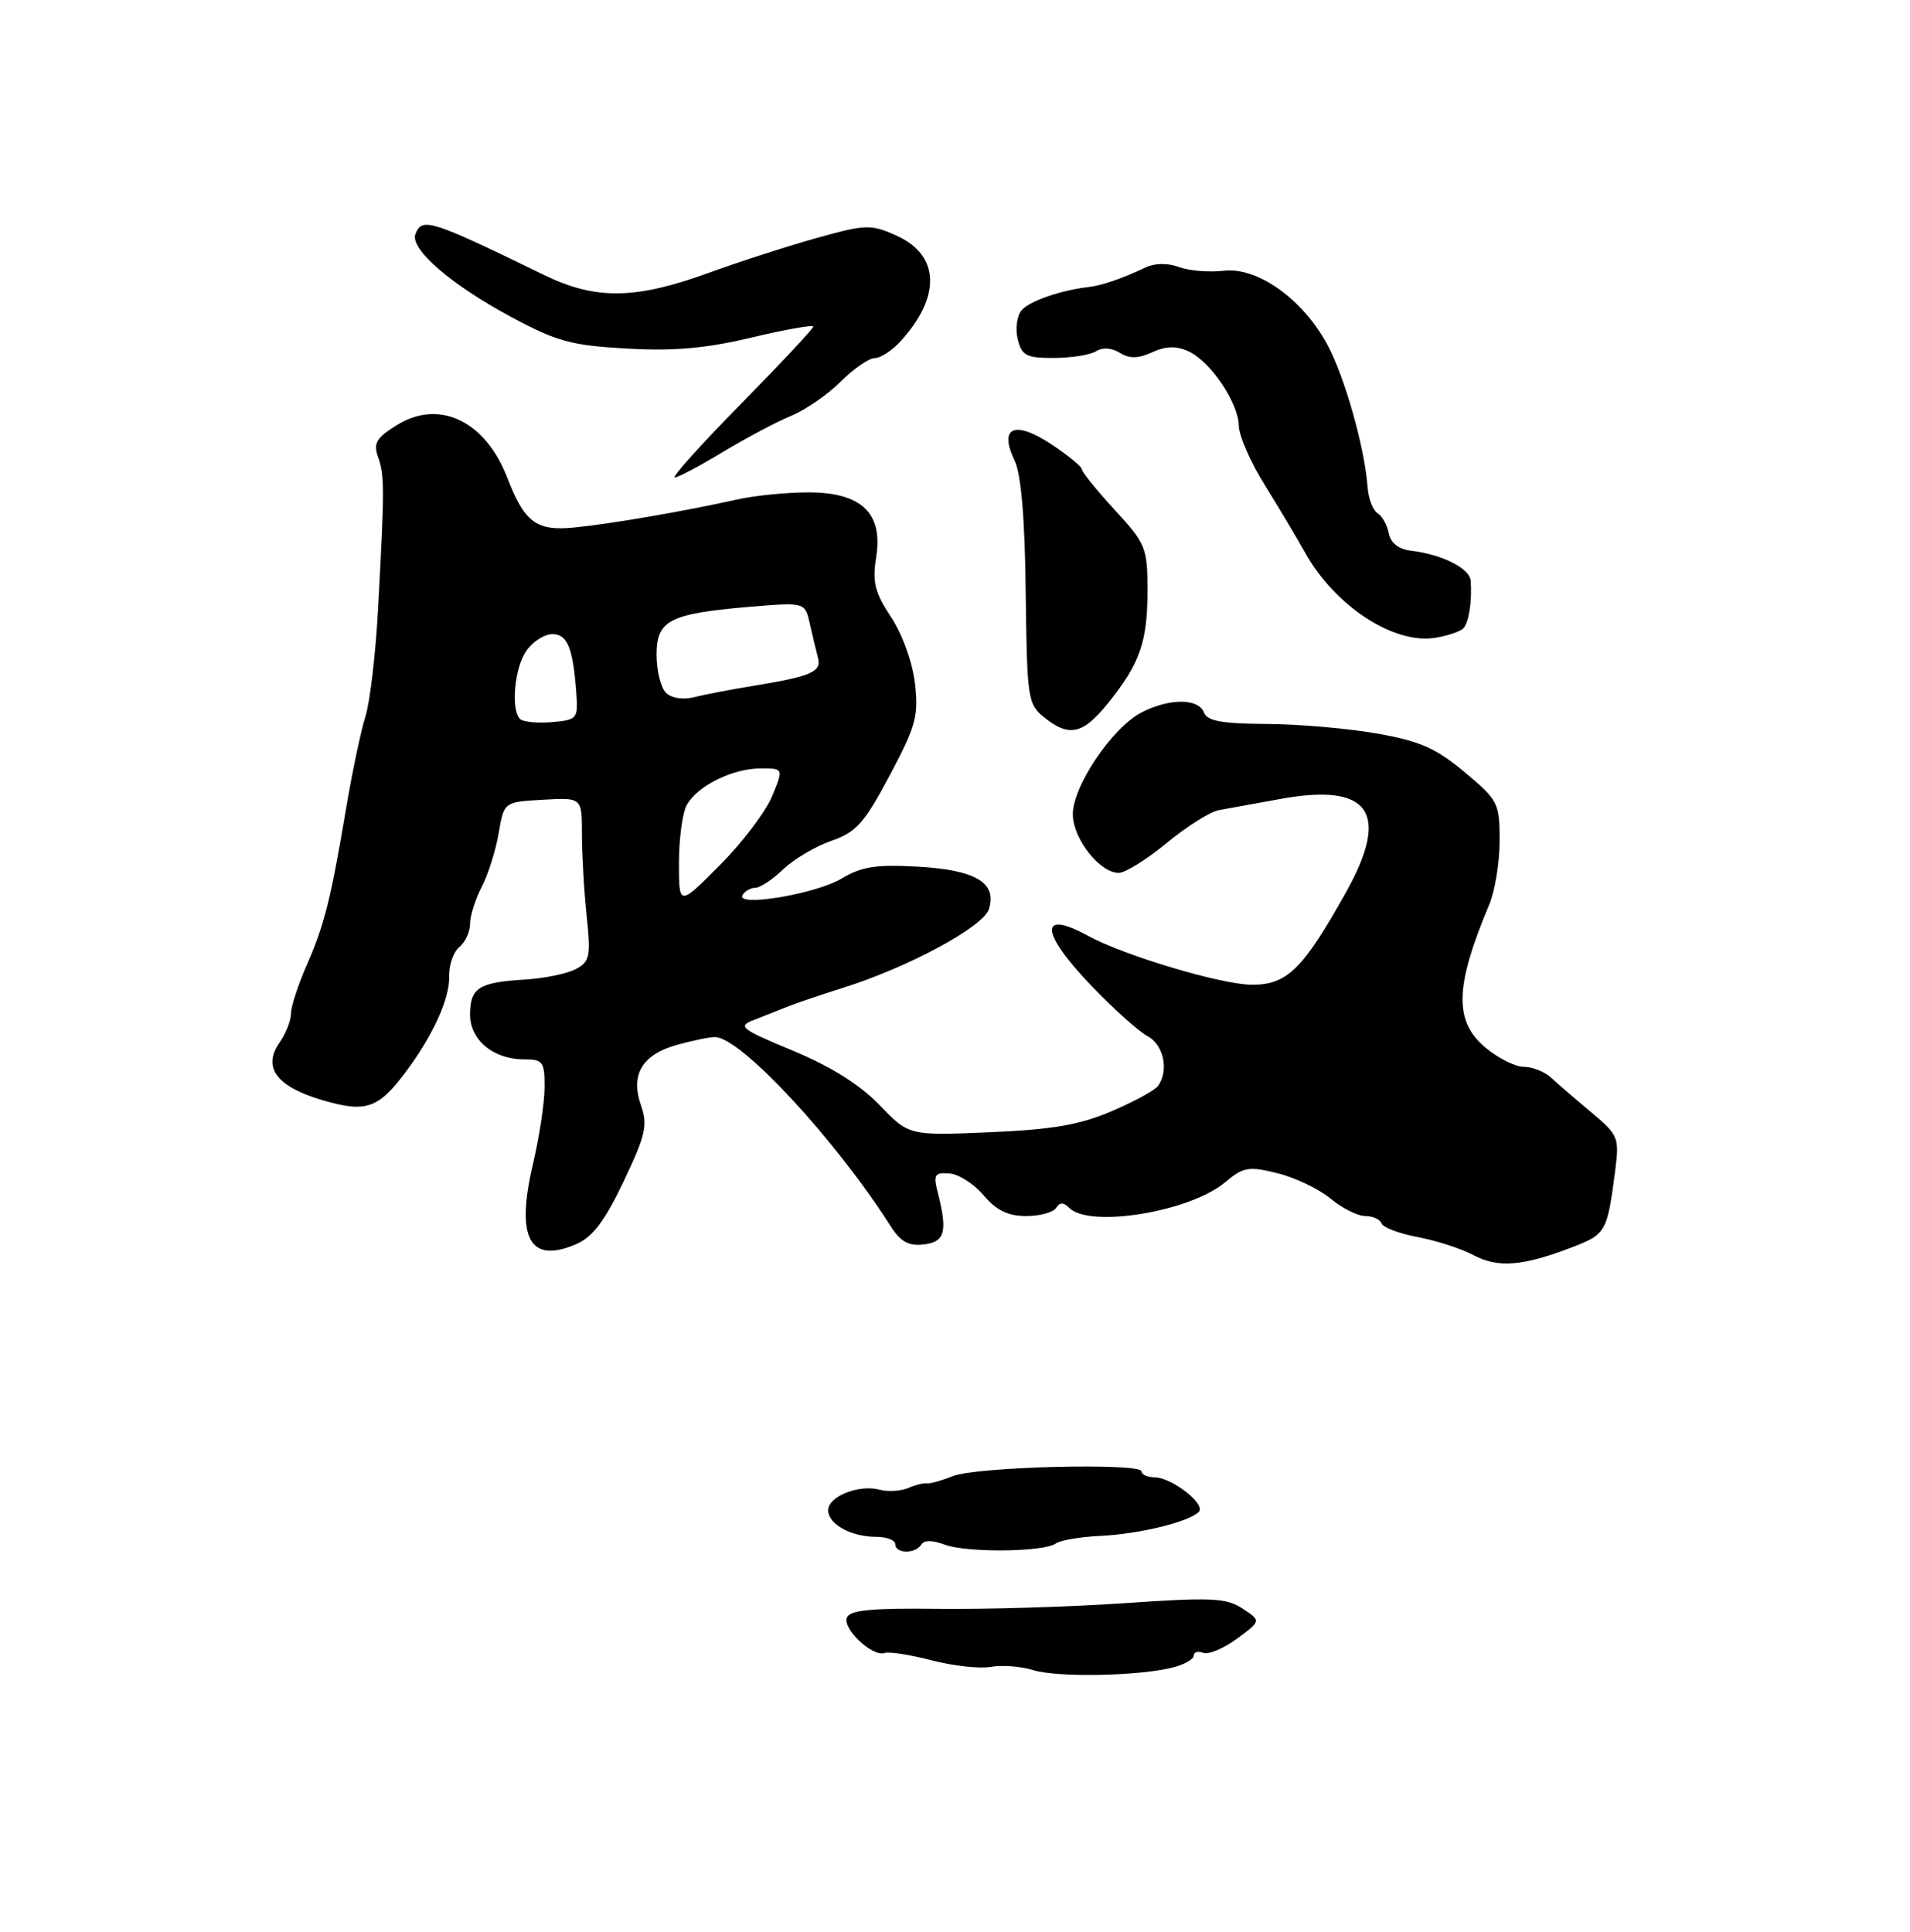 <?xml version="1.0" encoding="UTF-8" standalone="no"?>
<!DOCTYPE svg PUBLIC "-//W3C//DTD SVG 1.1//EN" "http://www.w3.org/Graphics/SVG/1.1/DTD/svg11.dtd" >
<svg xmlns="http://www.w3.org/2000/svg" xmlns:xlink="http://www.w3.org/1999/xlink" version="1.1" viewBox="0 0 256 259">
 <g >
 <path fill="currentColor"
d=" M 157.25 223.50 C 158.76 223.11 160.00 222.40 160.00 221.92 C 160.00 221.45 160.57 221.28 161.28 221.55 C 161.98 221.82 164.01 220.97 165.80 219.65 C 169.04 217.26 169.04 217.26 166.53 215.61 C 164.34 214.18 162.39 214.09 150.76 214.89 C 143.47 215.39 132.22 215.73 125.76 215.65 C 116.77 215.54 113.90 215.81 113.51 216.84 C 112.92 218.36 116.95 222.13 118.57 221.57 C 119.16 221.37 122.00 221.81 124.89 222.56 C 127.78 223.31 131.34 223.70 132.82 223.43 C 134.29 223.16 136.85 223.36 138.50 223.87 C 141.74 224.88 152.80 224.66 157.25 223.50 Z  M 123.48 207.04 C 123.86 206.42 124.99 206.43 126.63 207.05 C 129.55 208.16 139.98 208.04 141.53 206.88 C 142.10 206.46 144.80 206.00 147.53 205.87 C 152.78 205.61 159.32 204.01 160.67 202.66 C 161.68 201.65 157.09 198.05 154.75 198.02 C 153.79 198.01 153.00 197.66 153.00 197.23 C 153.00 196.05 130.85 196.59 127.72 197.86 C 126.18 198.47 124.61 198.91 124.22 198.83 C 123.82 198.75 122.71 199.03 121.74 199.45 C 120.76 199.88 119.03 199.98 117.88 199.68 C 115.08 198.95 111.00 200.59 111.00 202.44 C 111.00 204.30 114.06 206.00 117.43 206.00 C 118.85 206.00 120.00 206.45 120.00 207.00 C 120.00 208.28 122.69 208.31 123.48 207.04 Z  M 210.78 167.16 C 215.26 165.43 215.42 165.13 216.49 156.89 C 217.05 152.48 216.91 152.14 213.29 149.11 C 211.21 147.37 208.79 145.28 207.92 144.47 C 207.04 143.66 205.39 143.00 204.24 143.00 C 203.09 143.00 200.77 141.83 199.08 140.41 C 194.86 136.87 194.99 132.22 199.62 121.22 C 200.38 119.41 201.00 115.57 201.00 112.68 C 201.00 107.64 200.81 107.26 196.29 103.49 C 192.44 100.27 190.30 99.33 184.54 98.32 C 180.67 97.64 174.00 97.06 169.72 97.04 C 163.75 97.01 161.80 96.65 161.36 95.50 C 160.62 93.58 156.72 93.58 153.00 95.50 C 149.02 97.56 143.68 105.54 143.79 109.26 C 143.88 112.53 147.44 117.00 149.94 117.00 C 150.82 117.00 153.72 115.19 156.39 112.99 C 159.06 110.78 162.20 108.80 163.37 108.59 C 164.54 108.38 168.26 107.70 171.64 107.09 C 183.59 104.91 186.39 108.91 180.40 119.61 C 174.65 129.90 172.52 132.00 167.83 132.00 C 163.78 132.00 150.70 128.10 145.85 125.45 C 139.19 121.81 139.42 125.00 146.34 132.20 C 149.28 135.26 152.65 138.28 153.84 138.91 C 155.97 140.06 156.69 143.47 155.23 145.55 C 154.83 146.12 152.03 147.66 149.00 148.95 C 144.72 150.78 141.10 151.41 132.67 151.77 C 121.83 152.23 121.83 152.23 117.90 148.14 C 115.29 145.42 111.40 142.97 106.29 140.85 C 99.24 137.91 98.81 137.58 101.06 136.71 C 102.40 136.19 104.40 135.40 105.50 134.95 C 106.60 134.51 109.97 133.36 113.00 132.41 C 121.72 129.67 131.79 124.24 132.54 121.88 C 133.66 118.33 130.80 116.61 123.04 116.17 C 117.42 115.85 115.47 116.16 112.80 117.76 C 109.32 119.85 98.48 121.65 99.53 119.96 C 99.85 119.43 100.63 119.00 101.25 119.00 C 101.88 119.00 103.55 117.89 104.98 116.52 C 106.40 115.16 109.30 113.45 111.42 112.71 C 114.75 111.56 115.84 110.34 119.25 103.94 C 122.77 97.32 123.14 95.96 122.63 91.59 C 122.30 88.76 120.94 85.00 119.42 82.70 C 117.25 79.42 116.90 78.03 117.43 74.71 C 118.38 68.78 115.48 66.00 108.34 66.00 C 105.42 66.00 101.11 66.43 98.76 66.96 C 91.85 68.51 81.83 70.23 76.98 70.71 C 71.89 71.22 70.31 70.04 67.98 64.00 C 65.03 56.40 58.85 53.46 53.19 56.98 C 50.44 58.69 50.01 59.42 50.68 61.27 C 51.55 63.73 51.55 65.42 50.68 81.50 C 50.36 87.55 49.59 94.08 48.99 96.00 C 48.38 97.92 47.24 103.33 46.45 108.00 C 44.34 120.55 43.48 123.99 41.13 129.33 C 39.96 131.99 39.00 134.93 39.00 135.86 C 39.00 136.79 38.30 138.55 37.46 139.76 C 35.15 143.06 37.05 145.64 43.12 147.44 C 49.00 149.19 50.68 148.63 54.34 143.74 C 58.04 138.80 60.30 133.83 60.21 130.83 C 60.17 129.35 60.78 127.60 61.57 126.94 C 62.36 126.29 63.00 124.89 63.00 123.83 C 63.00 122.77 63.70 120.54 64.57 118.87 C 65.43 117.21 66.45 113.97 66.84 111.67 C 67.55 107.50 67.55 107.50 72.77 107.20 C 78.00 106.90 78.00 106.90 78.00 111.80 C 78.00 114.50 78.28 119.43 78.63 122.75 C 79.20 128.19 79.06 128.90 77.18 129.90 C 76.03 130.52 72.93 131.15 70.28 131.31 C 64.18 131.67 63.00 132.43 63.00 136.00 C 63.00 139.41 66.12 142.00 70.22 142.00 C 72.77 142.00 73.00 142.31 72.99 145.75 C 72.98 147.81 72.28 152.42 71.44 156.00 C 69.09 165.96 70.97 169.47 77.23 166.77 C 79.43 165.82 81.05 163.68 83.58 158.37 C 86.53 152.18 86.84 150.84 85.92 148.19 C 84.47 144.03 86.06 141.36 90.76 140.05 C 92.82 139.48 95.09 139.01 95.81 139.01 C 99.23 138.99 111.92 152.65 119.34 164.31 C 120.70 166.45 121.77 167.05 123.81 166.81 C 126.66 166.48 127.03 165.10 125.68 159.81 C 125.08 157.46 125.27 157.14 127.25 157.29 C 128.49 157.38 130.55 158.70 131.84 160.23 C 133.54 162.24 135.10 163.00 137.53 163.00 C 139.37 163.00 141.18 162.51 141.55 161.91 C 142.04 161.13 142.53 161.13 143.31 161.91 C 146.04 164.64 159.51 162.43 164.20 158.48 C 166.66 156.42 167.35 156.30 171.21 157.26 C 173.57 157.84 176.77 159.37 178.33 160.66 C 179.88 161.95 181.98 163.00 182.99 163.00 C 184.01 163.00 184.98 163.44 185.17 163.99 C 185.35 164.53 187.53 165.35 190.00 165.82 C 192.47 166.28 195.85 167.37 197.50 168.25 C 200.81 170.00 204.14 169.72 210.78 167.16 Z  M 148.50 94.27 C 152.78 88.95 153.80 86.06 153.80 79.19 C 153.80 73.42 153.59 72.90 149.40 68.34 C 146.98 65.70 145.00 63.26 145.00 62.90 C 145.00 62.55 143.15 61.04 140.89 59.54 C 135.97 56.29 133.84 57.24 135.98 61.72 C 136.87 63.58 137.36 69.41 137.48 79.40 C 137.64 93.61 137.76 94.38 139.94 96.15 C 143.28 98.85 145.14 98.45 148.50 94.27 Z  M 196.13 84.23 C 196.87 83.46 197.31 80.60 197.12 77.87 C 197.00 76.17 193.28 74.30 189.01 73.80 C 187.45 73.61 186.38 72.75 186.14 71.50 C 185.94 70.40 185.26 69.18 184.63 68.79 C 184.01 68.39 183.41 66.82 183.30 65.29 C 182.92 60.01 180.23 50.49 177.89 46.17 C 174.58 40.06 168.52 35.75 164.00 36.29 C 162.07 36.52 159.39 36.30 158.04 35.80 C 156.53 35.24 154.79 35.26 153.54 35.85 C 150.49 37.30 147.68 38.27 146.00 38.46 C 142.20 38.89 137.94 40.36 136.91 41.61 C 136.29 42.36 136.06 44.10 136.41 45.49 C 136.96 47.68 137.58 48.00 141.27 47.98 C 143.60 47.98 146.13 47.57 146.91 47.08 C 147.77 46.53 149.00 46.61 150.09 47.29 C 151.38 48.10 152.54 48.08 154.43 47.22 C 156.25 46.38 157.66 46.34 159.27 47.08 C 162.23 48.43 165.99 53.97 166.04 57.06 C 166.06 58.40 167.62 61.98 169.51 65.00 C 171.39 68.03 173.81 72.08 174.88 74.00 C 178.89 81.24 186.88 86.46 192.47 85.48 C 194.10 85.20 195.75 84.63 196.13 84.23 Z  M 96.87 60.60 C 99.97 58.73 104.09 56.54 106.03 55.74 C 107.97 54.94 110.97 52.87 112.70 51.14 C 114.43 49.41 116.48 48.00 117.25 48.00 C 118.02 48.00 119.57 46.99 120.70 45.75 C 126.18 39.74 125.96 34.18 120.15 31.58 C 116.72 30.04 116.07 30.06 109.50 31.89 C 105.65 32.97 99.12 35.07 95.00 36.57 C 85.15 40.15 79.83 40.22 72.92 36.86 C 57.68 29.44 56.57 29.09 55.68 31.38 C 54.92 33.37 60.43 38.15 68.50 42.48 C 74.61 45.77 76.58 46.31 84.00 46.72 C 90.33 47.08 94.61 46.70 100.75 45.24 C 105.29 44.16 109.00 43.51 109.00 43.78 C 109.00 44.06 104.64 48.72 99.31 54.14 C 93.98 59.56 89.99 64.00 90.43 64.00 C 90.88 64.00 93.77 62.47 96.87 60.60 Z  M 91.00 115.67 C 91.00 112.48 91.46 109.00 92.03 107.94 C 93.40 105.38 98.18 103.00 101.96 103.00 C 105.03 103.00 105.03 103.00 103.48 106.75 C 102.62 108.81 99.47 112.97 96.46 115.99 C 91.00 121.48 91.00 121.48 91.00 115.67 Z  M 69.71 96.38 C 68.44 95.11 68.96 89.51 70.56 87.22 C 71.41 86.00 72.98 85.00 74.04 85.00 C 76.07 85.00 76.82 86.88 77.25 93.00 C 77.49 96.34 77.34 96.51 73.96 96.80 C 72.02 96.96 70.11 96.77 69.71 96.38 Z  M 89.25 92.85 C 88.56 92.16 88.00 89.88 88.00 87.78 C 88.00 83.13 89.71 82.25 100.57 81.33 C 107.89 80.72 107.89 80.72 108.54 83.61 C 108.89 85.20 109.39 87.25 109.63 88.17 C 110.14 90.06 108.77 90.65 100.85 91.95 C 97.91 92.43 94.37 93.11 93.00 93.46 C 91.52 93.83 89.98 93.58 89.25 92.85 Z "/>
</g>
</svg>